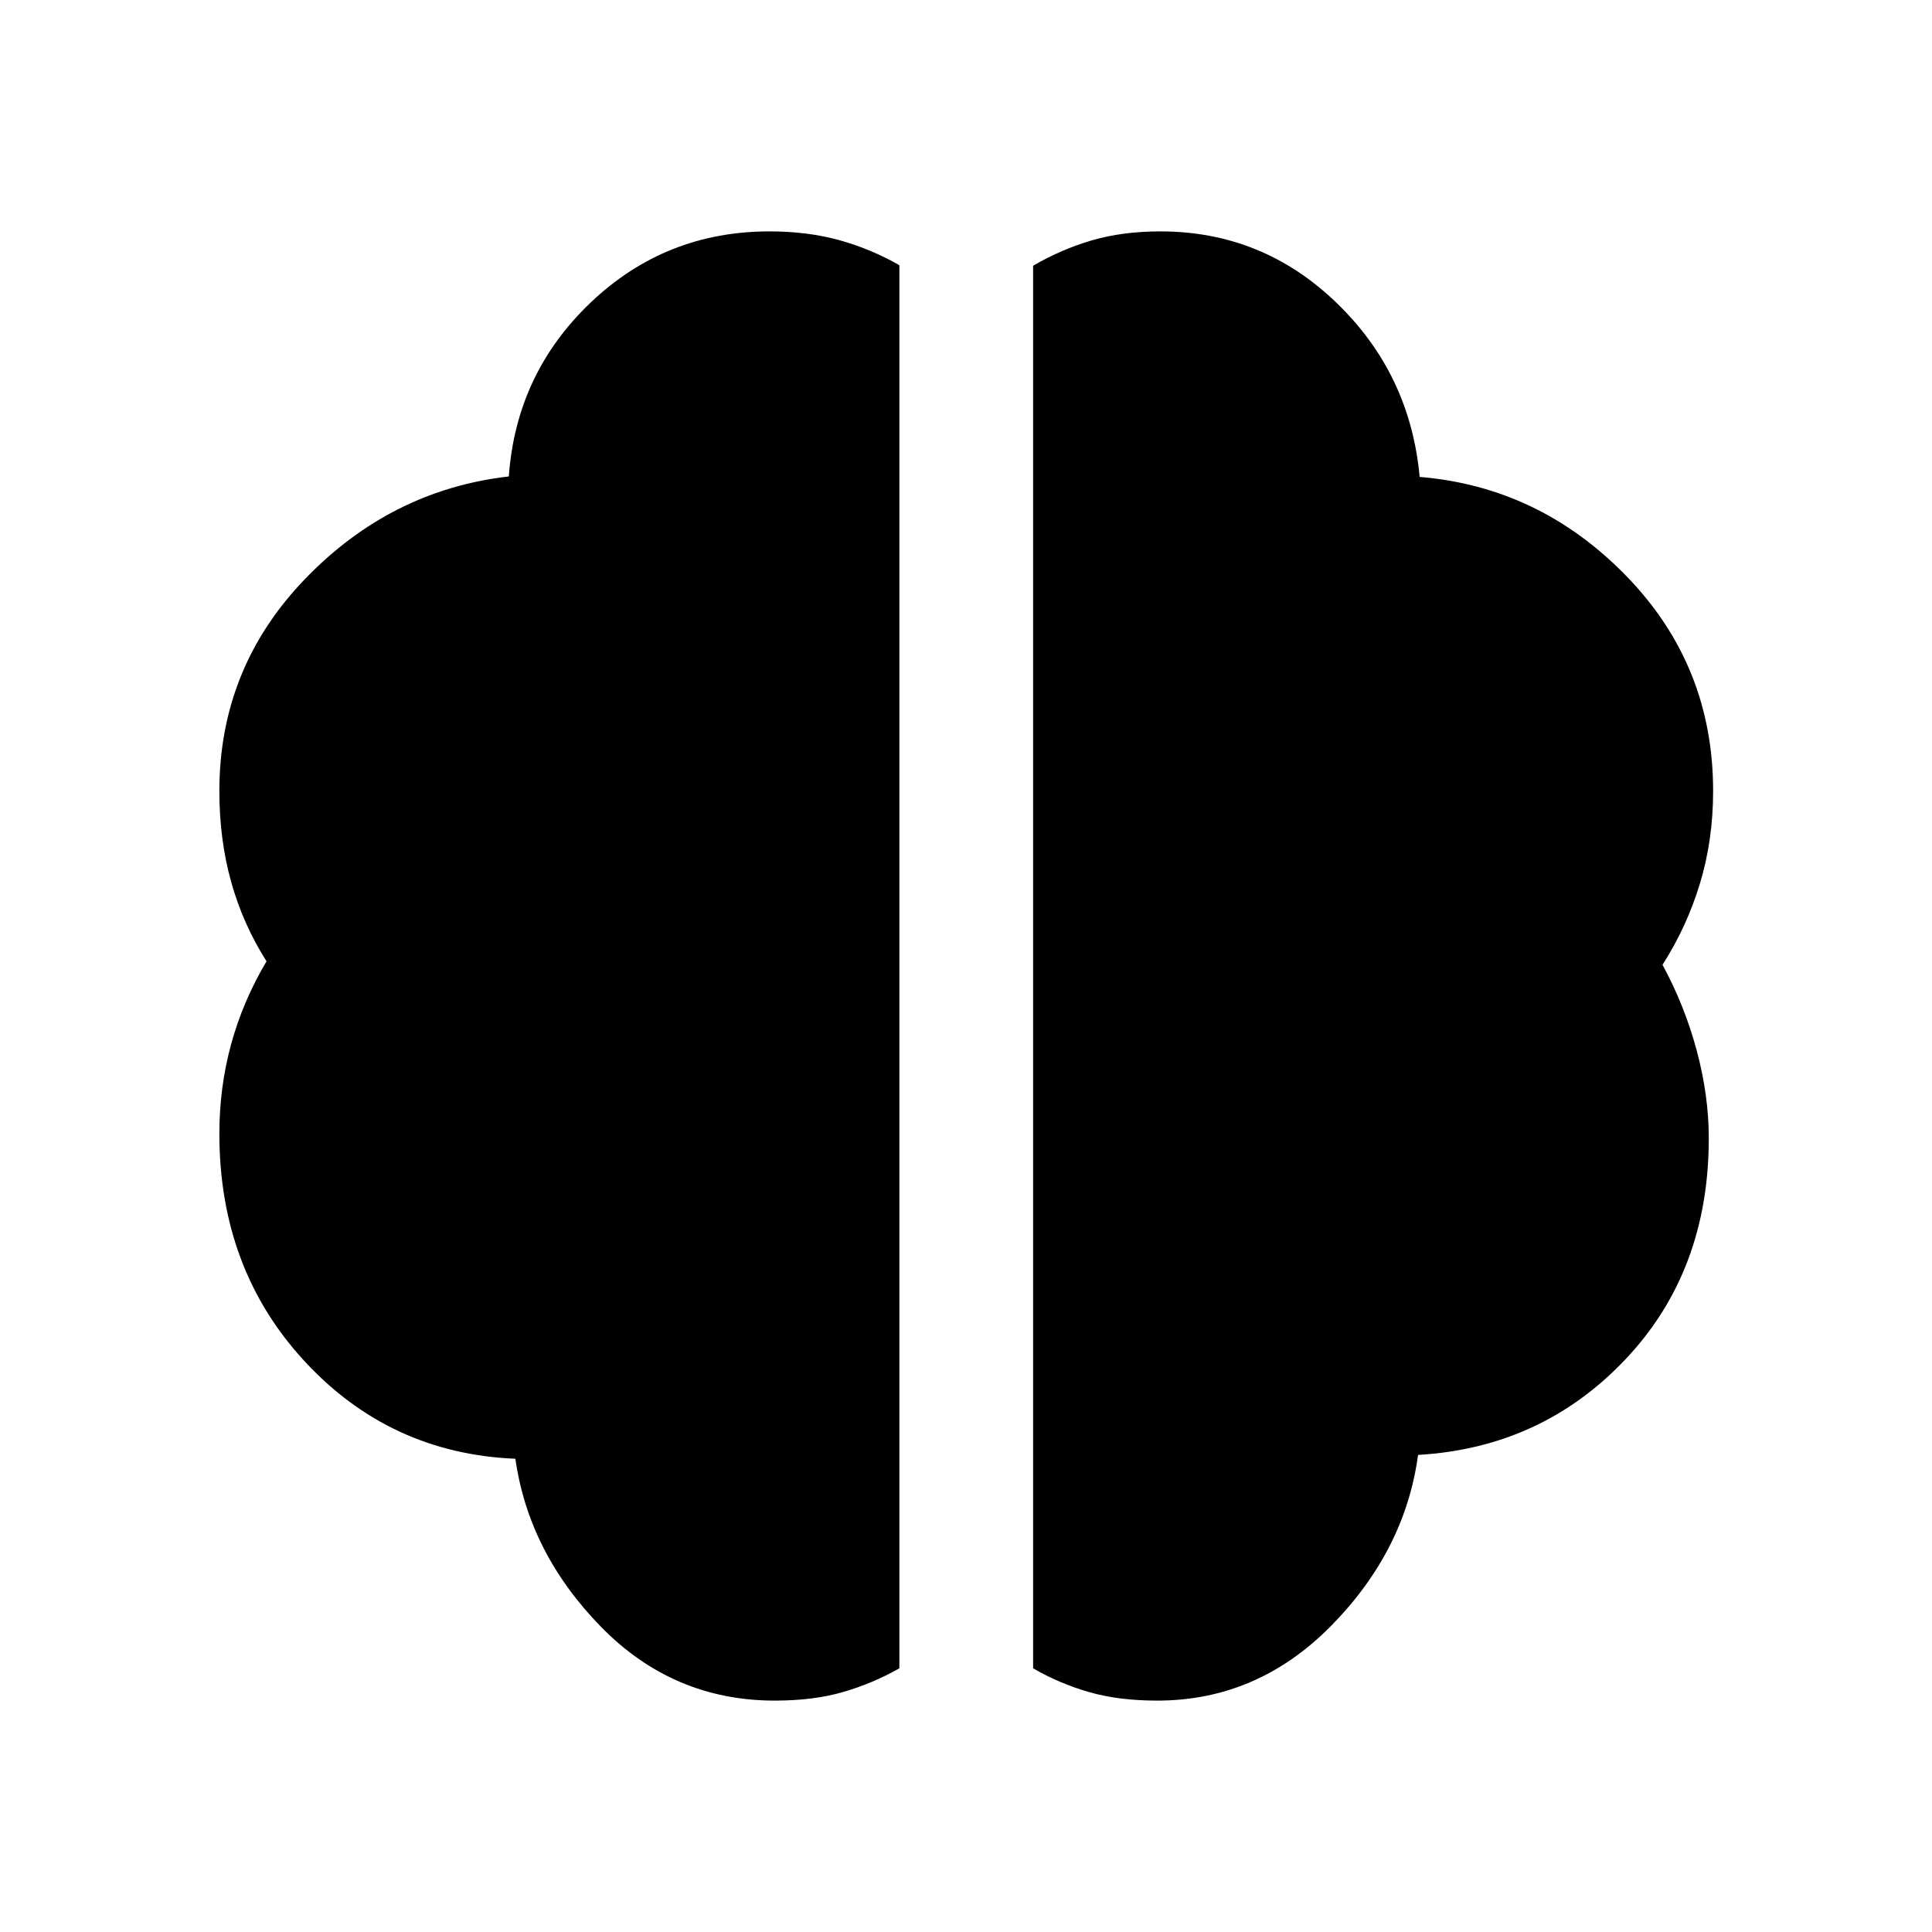 <svg xmlns="http://www.w3.org/2000/svg" width="48" height="48" viewBox="0 96 960 960"><path d="M575 941.022q-19.208 0-33.947-4.261-14.738-4.261-27.705-11.783V228.056q13.761-8.078 29.038-12.578 15.277-4.5 34.201-4.5 50.663 0 87.408 35.381 36.744 35.38 41.418 86.619 59.649 4.937 102.737 49.276 43.089 44.339 43.089 106.768 0 24.523-6.597 46.153-6.598 21.631-18.555 40.216 11 20.239 17 42.598 6 22.359 6 43.604 0 66.18-41.532 109.978-41.533 43.799-102.925 47.364-6.434 47.522-43.081 84.804-36.647 37.283-86.549 37.283Zm-190 0q-50.522 0-86.38-36.685-35.859-36.685-42.533-83.489-62.348-2.609-104.718-48.424Q109 726.609 109 659.348q0-23.123 5.858-44.54 5.859-21.417 17.577-41.134-11.718-18.478-17.577-39.479Q109 513.194 109 489.093q0-61.234 42.576-105.413 42.576-44.18 101.25-50.941 3.674-51.239 40.772-86.5t88.788-35.261q18.934 0 34.681 4.364 15.747 4.365 29.824 12.445v697.191q-13.254 7.522-27.976 11.783-14.723 4.261-33.915 4.261Z"/></svg>
